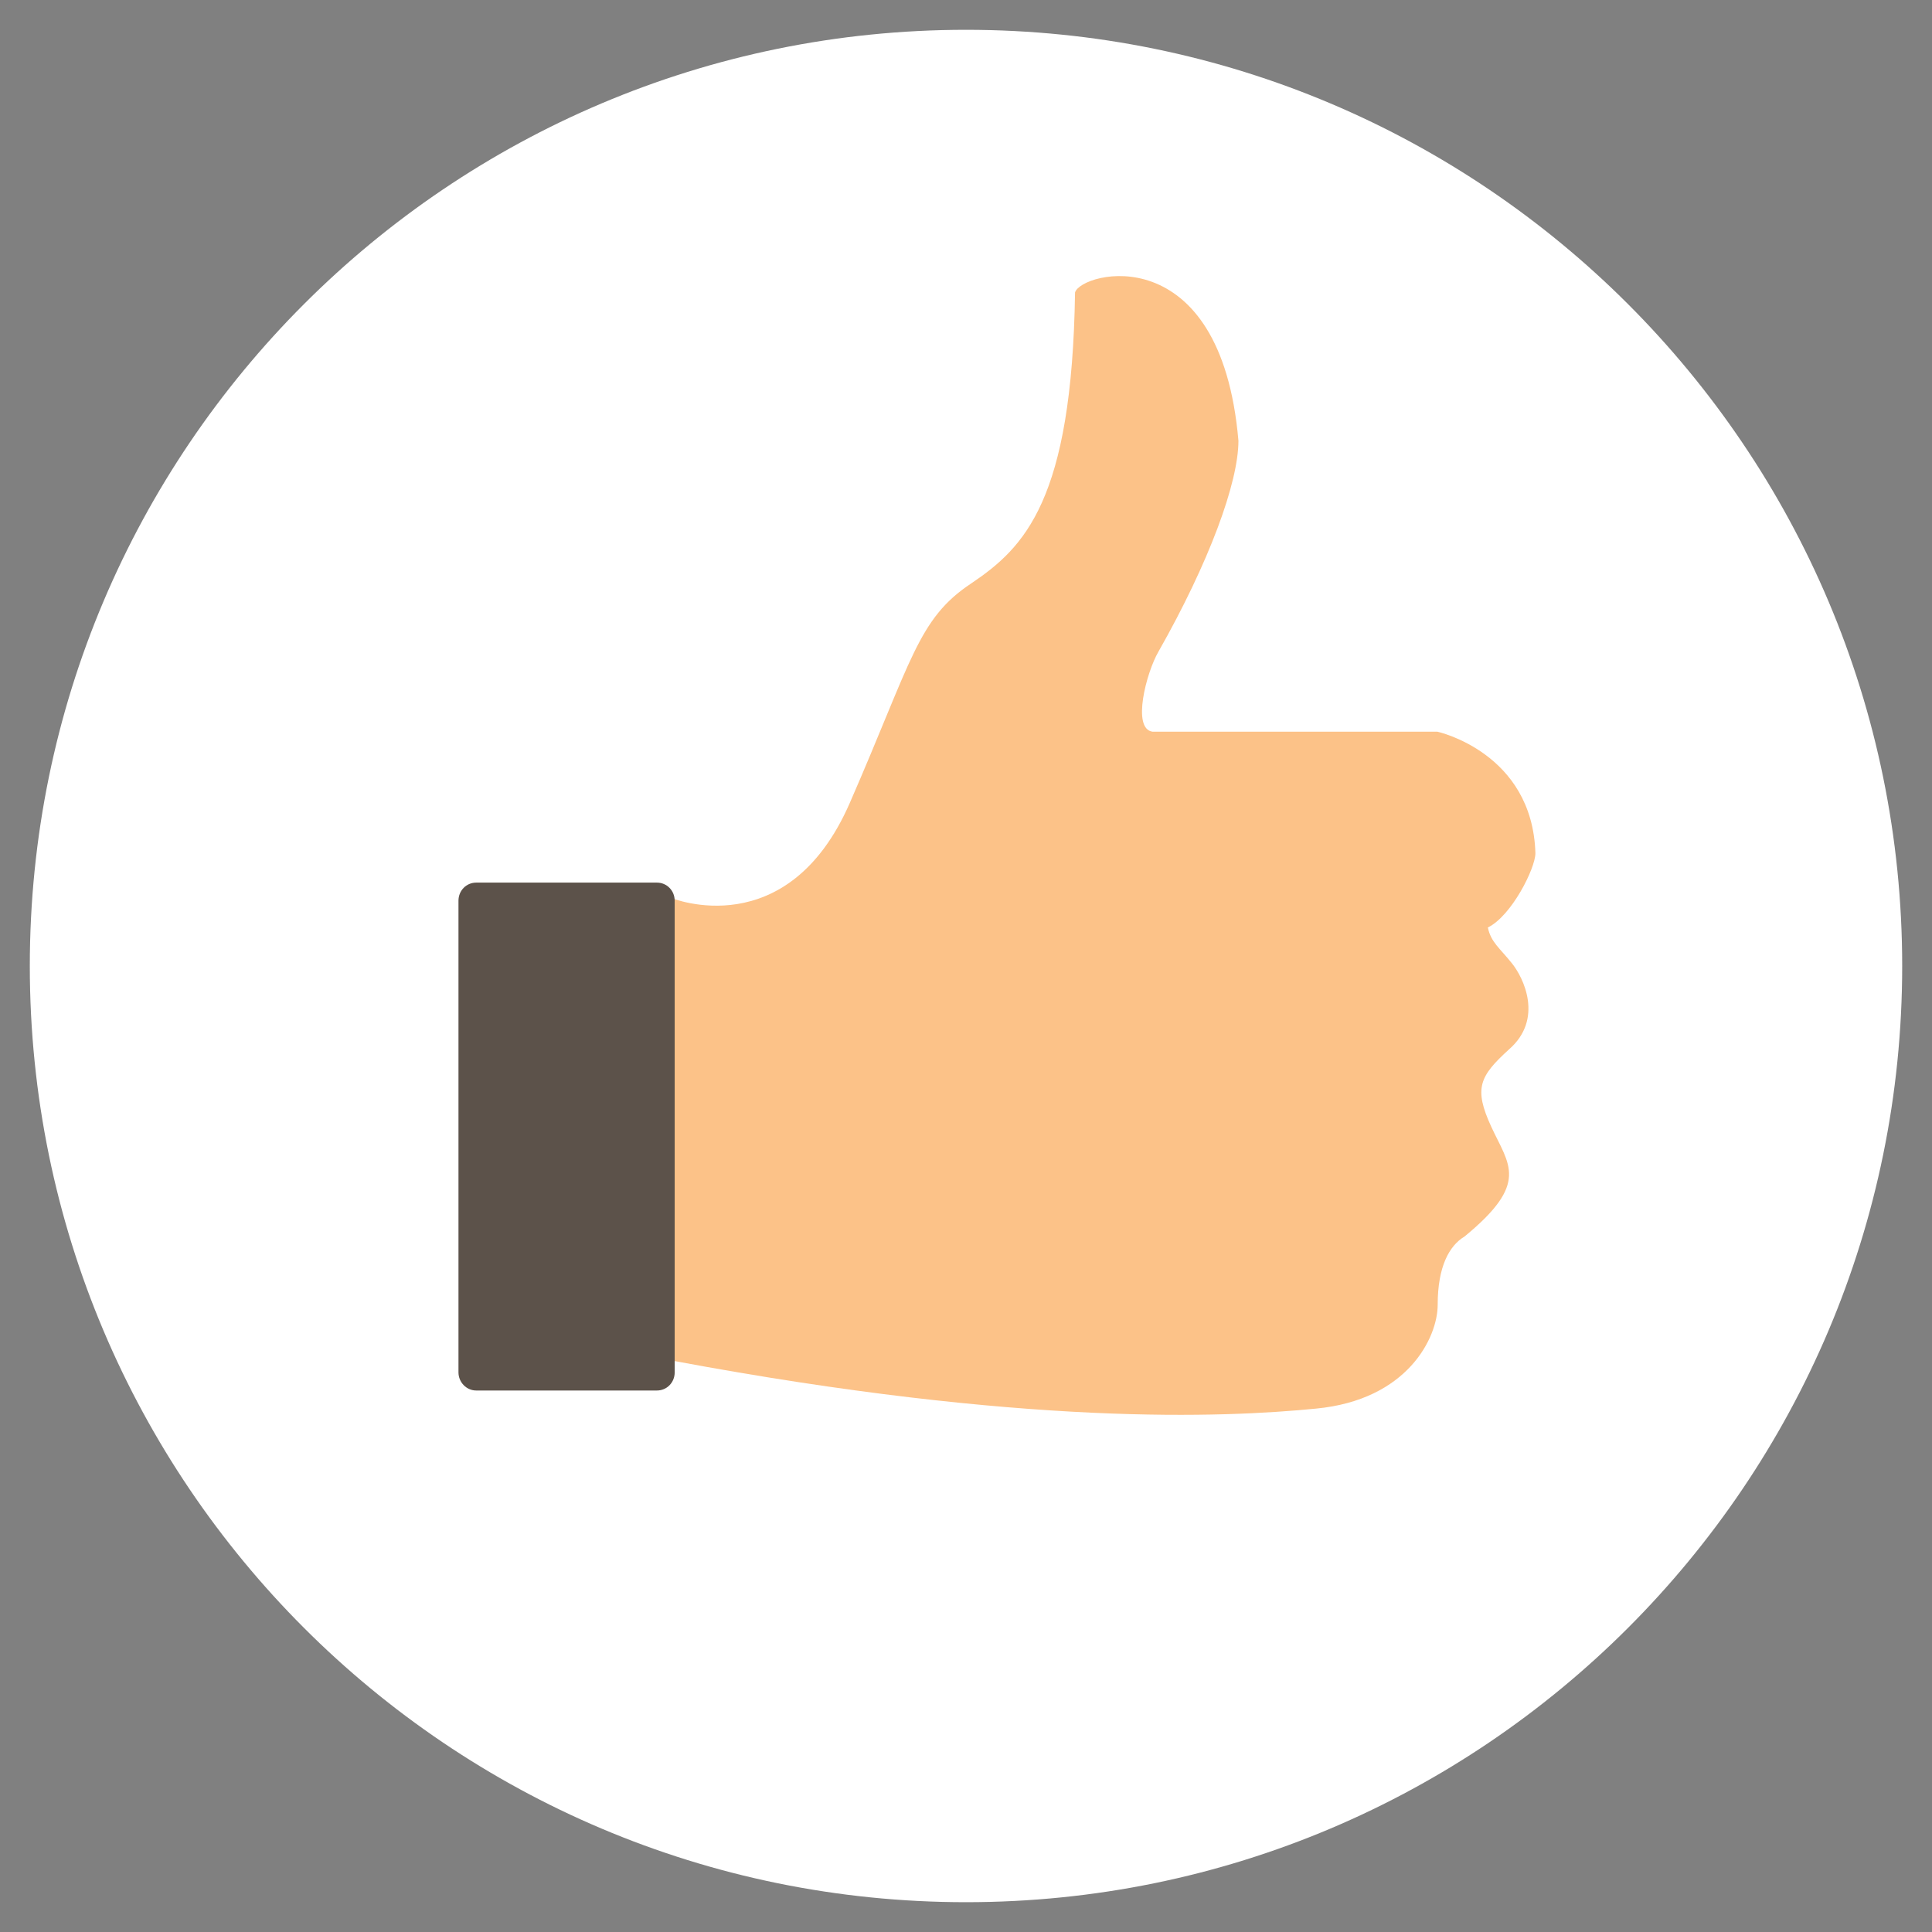 <svg xmlns="http://www.w3.org/2000/svg" x="0px" y="0px"
     width="50" height="50"
     viewBox="0 0 252 252"
     style="fill:#000000;"><rect x="0" y="0" width="252" height="252" fill="#808080" stroke="none"/><g fill="none" fill-rule="nonzero" stroke="none" stroke-width="1" stroke-linecap="butt" stroke-linejoin="miter" stroke-miterlimit="10" stroke-dasharray="" stroke-dashoffset="0" font-family="none" font-weight="none" font-size="none" text-anchor="none" style="mix-blend-mode: normal"><path d="M0,252v-252h252v252z" fill="none"></path><g id="Layer_1"><g><g fill="#ffffff"><path d="M3.888,126c0,-67.43 54.682,-122.112 122.112,-122.112c67.43,0 122.112,54.682 122.112,122.112c0,67.43 -54.682,122.112 -122.112,122.112c-67.43,0 -122.112,-54.682 -122.112,-122.112z"></path></g><g><path d="M197.17,125.606c-1.526,-1.92 -2.707,-2.707 -3.101,-4.627c3.101,-1.526 6.202,-7.727 6.202,-9.696c-0.394,-13.141 -12.797,-15.848 -12.797,-15.848c0,0 0,0 -37.16,0c-2.707,-0.394 -0.787,-7.727 0.787,-10.434c6.595,-11.616 10.434,-22.05 10.434,-27.513c-2.313,-26.726 -20.524,-22.05 -21.312,-19.343c-0.394,27.12 -6.595,33.272 -13.535,37.948c-6.989,4.627 -7.727,10.041 -15.848,28.645c-8.121,18.605 -23.231,12.403 -23.231,12.403c0,0 0.394,5.808 0.394,60.391c45.675,8.515 71.613,7.383 83.623,6.202c12.009,-1.132 15.898,-9.302 15.898,-13.535c0,-5.02 1.526,-7.727 3.495,-8.909c8.515,-6.989 5.808,-9.302 3.495,-14.323c-2.313,-5.02 -1.526,-6.595 2.313,-10.09c4.528,-3.938 1.92,-9.352 0.345,-11.271z" fill="#fcc288"></path><path d="M85.69,115.123h-23.576c-1.28,0 -2.313,1.034 -2.313,2.362v61.523c0,1.28 1.034,2.362 2.313,2.362h23.576c1.28,0 2.313,-1.034 2.313,-2.362v-61.523c0,-1.329 -1.034,-2.362 -2.313,-2.362z" fill="#5c524a"></path></g></g></g></g></svg>


